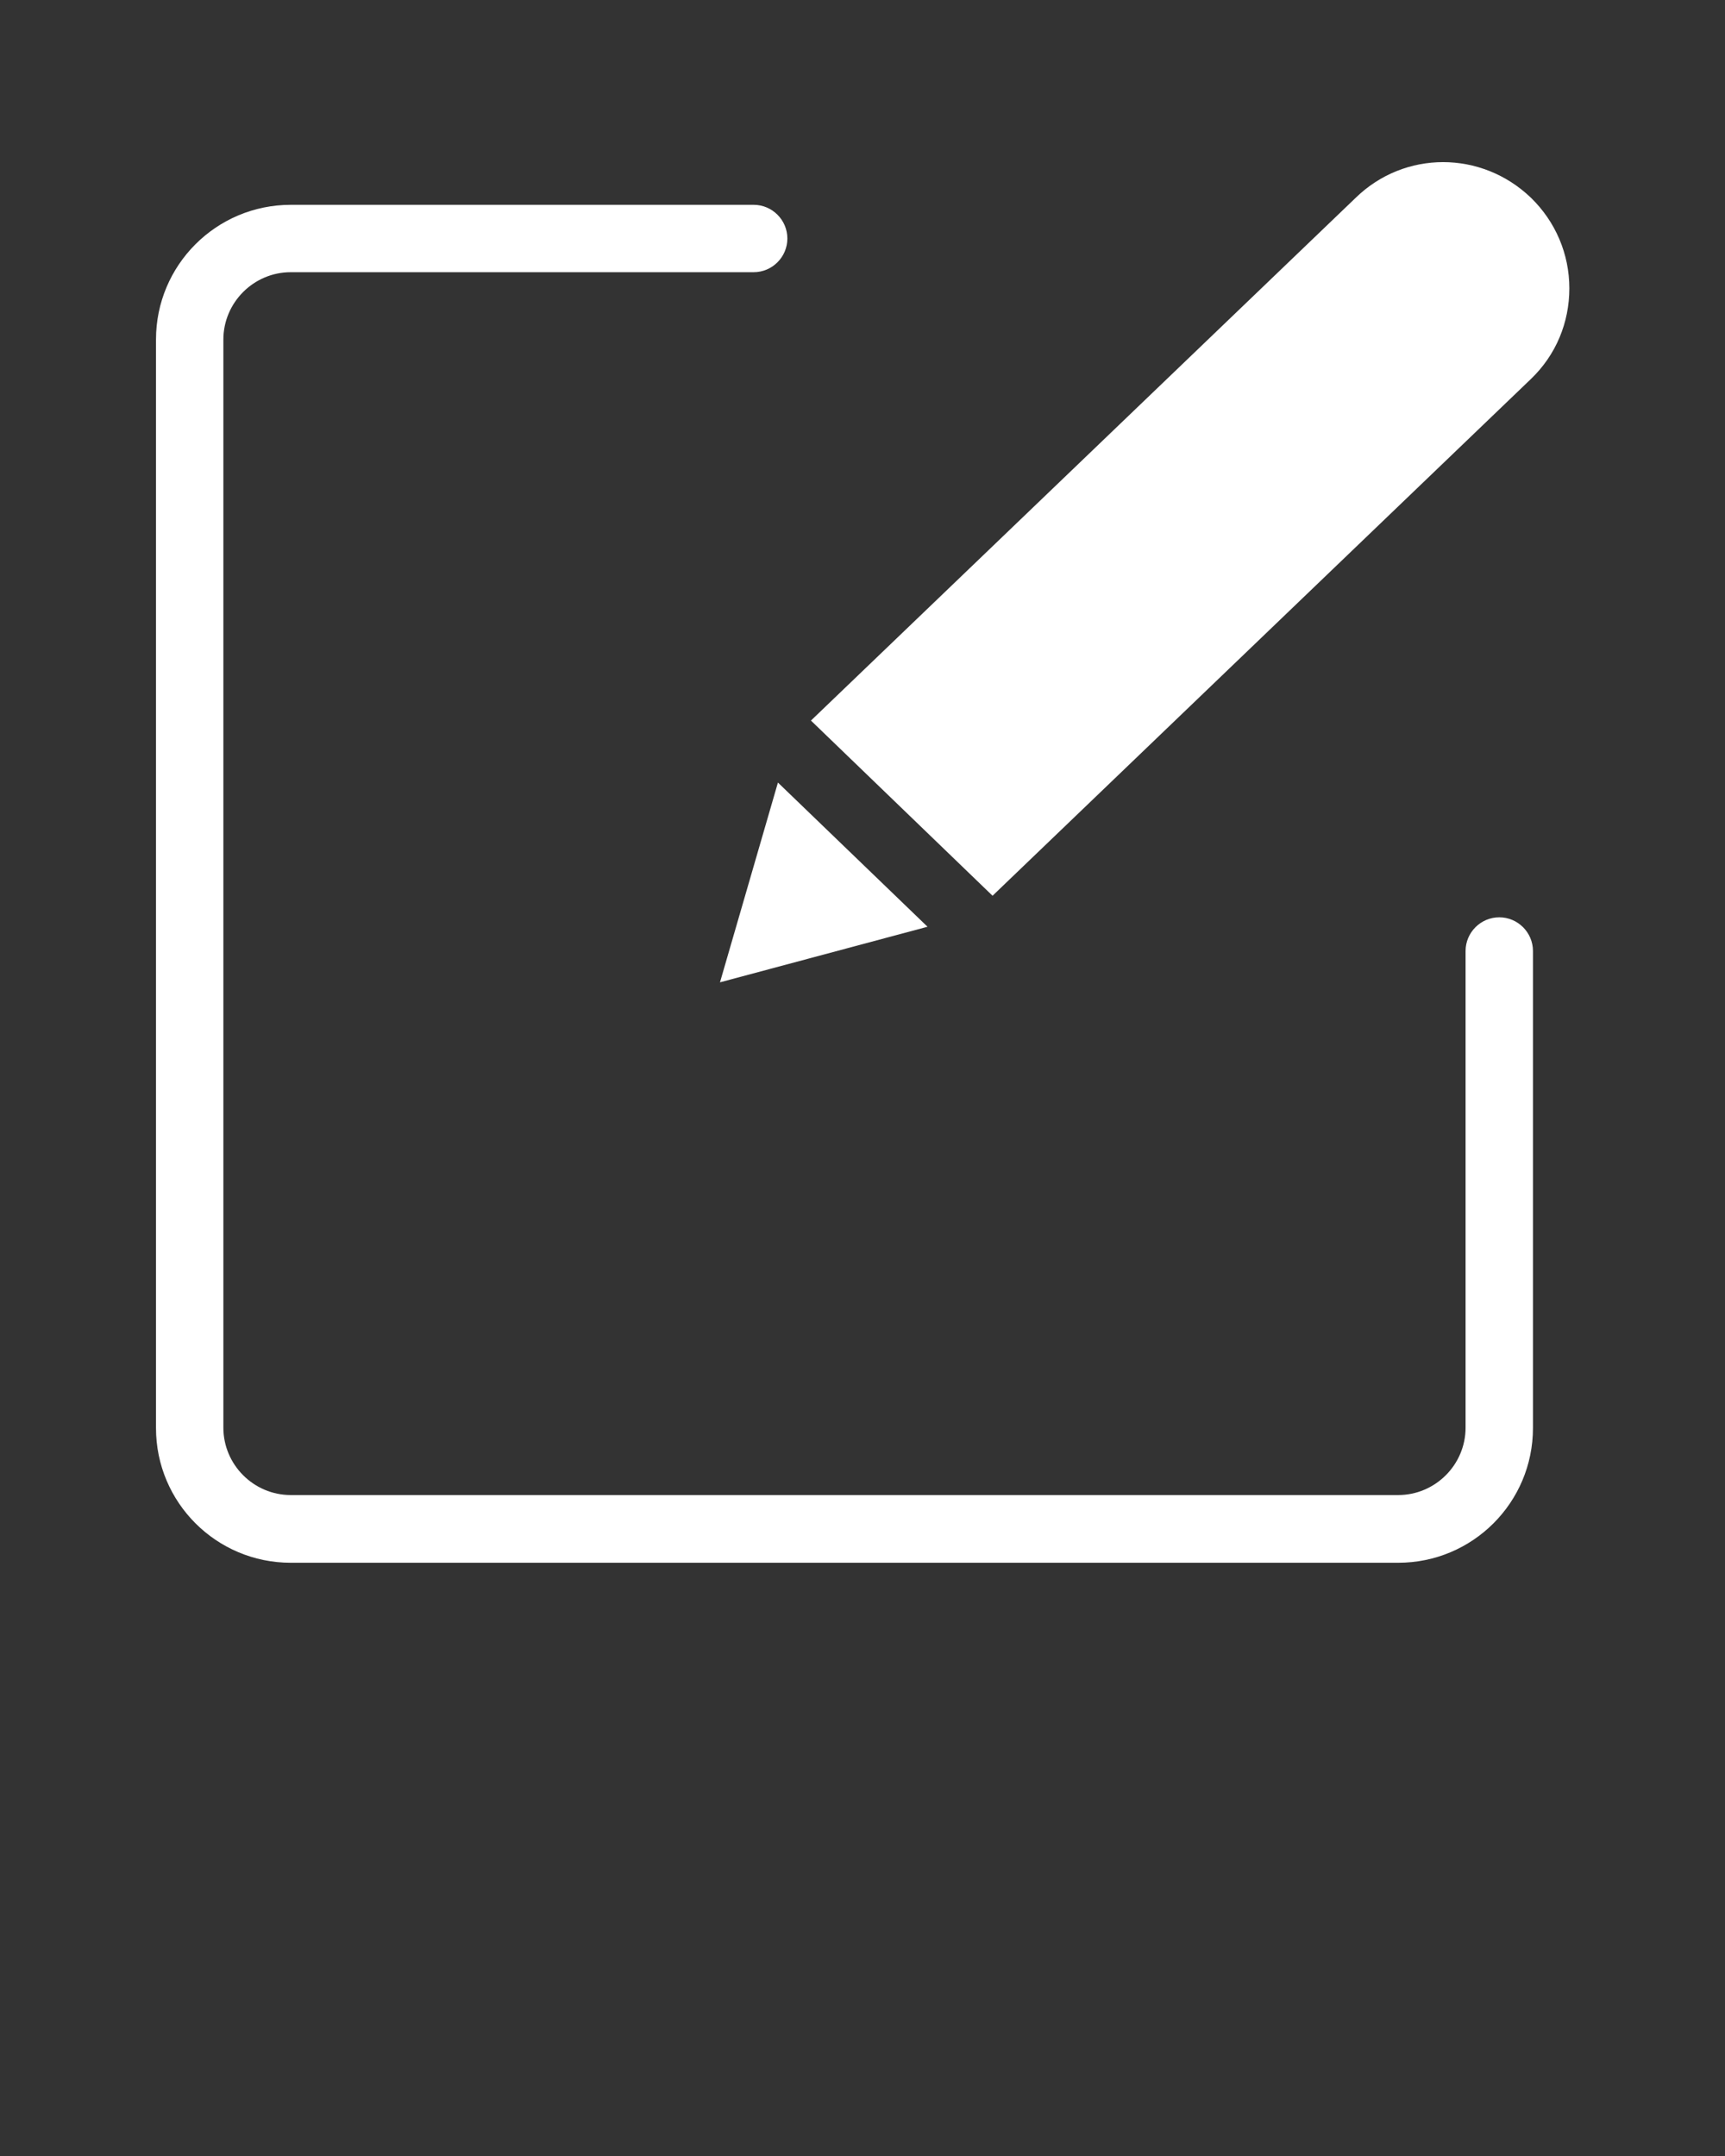 <svg fill="#ffffff" xmlns="http://www.w3.org/2000/svg" xmlns:xlink="http://www.w3.org/1999/xlink" version="1.1" x="0px" y="0px" viewBox="0 0 512 640" style="enable-background:new 0 0 512 512;" xml:space="preserve"><rect x="0" y="0" width="512" height="640" fill="#333333" stroke="none"/><g><path d="M445,272.3c-5.5,0-10,4.5-10,10v141.5c0,11-9,20-20,20H86.3c-11,0-20-9-20-20V100.8c0-11,9-20,20-20h137.4   c5.5,0,10-4.5,10-10s-4.5-10-10-10H86.3c-22.1,0-40,17.9-40,40v323.1c0,22.1,17.9,40,40,40H415c22.1,0,40-17.9,40-40V282.3   C455,276.8,450.5,272.3,445,272.3z"/><polygon points="275.3,275.1 230.9,232.3 213.7,291.6  "/><path d="M402.4,58.7L240.7,213.9l53.9,52l159.8-153.4c7.4-7.1,11.4-16.7,11.4-26.9s-4.1-19.8-11.4-26.9   C439.7,44.6,416.9,44.6,402.4,58.7z"/></g></svg>

